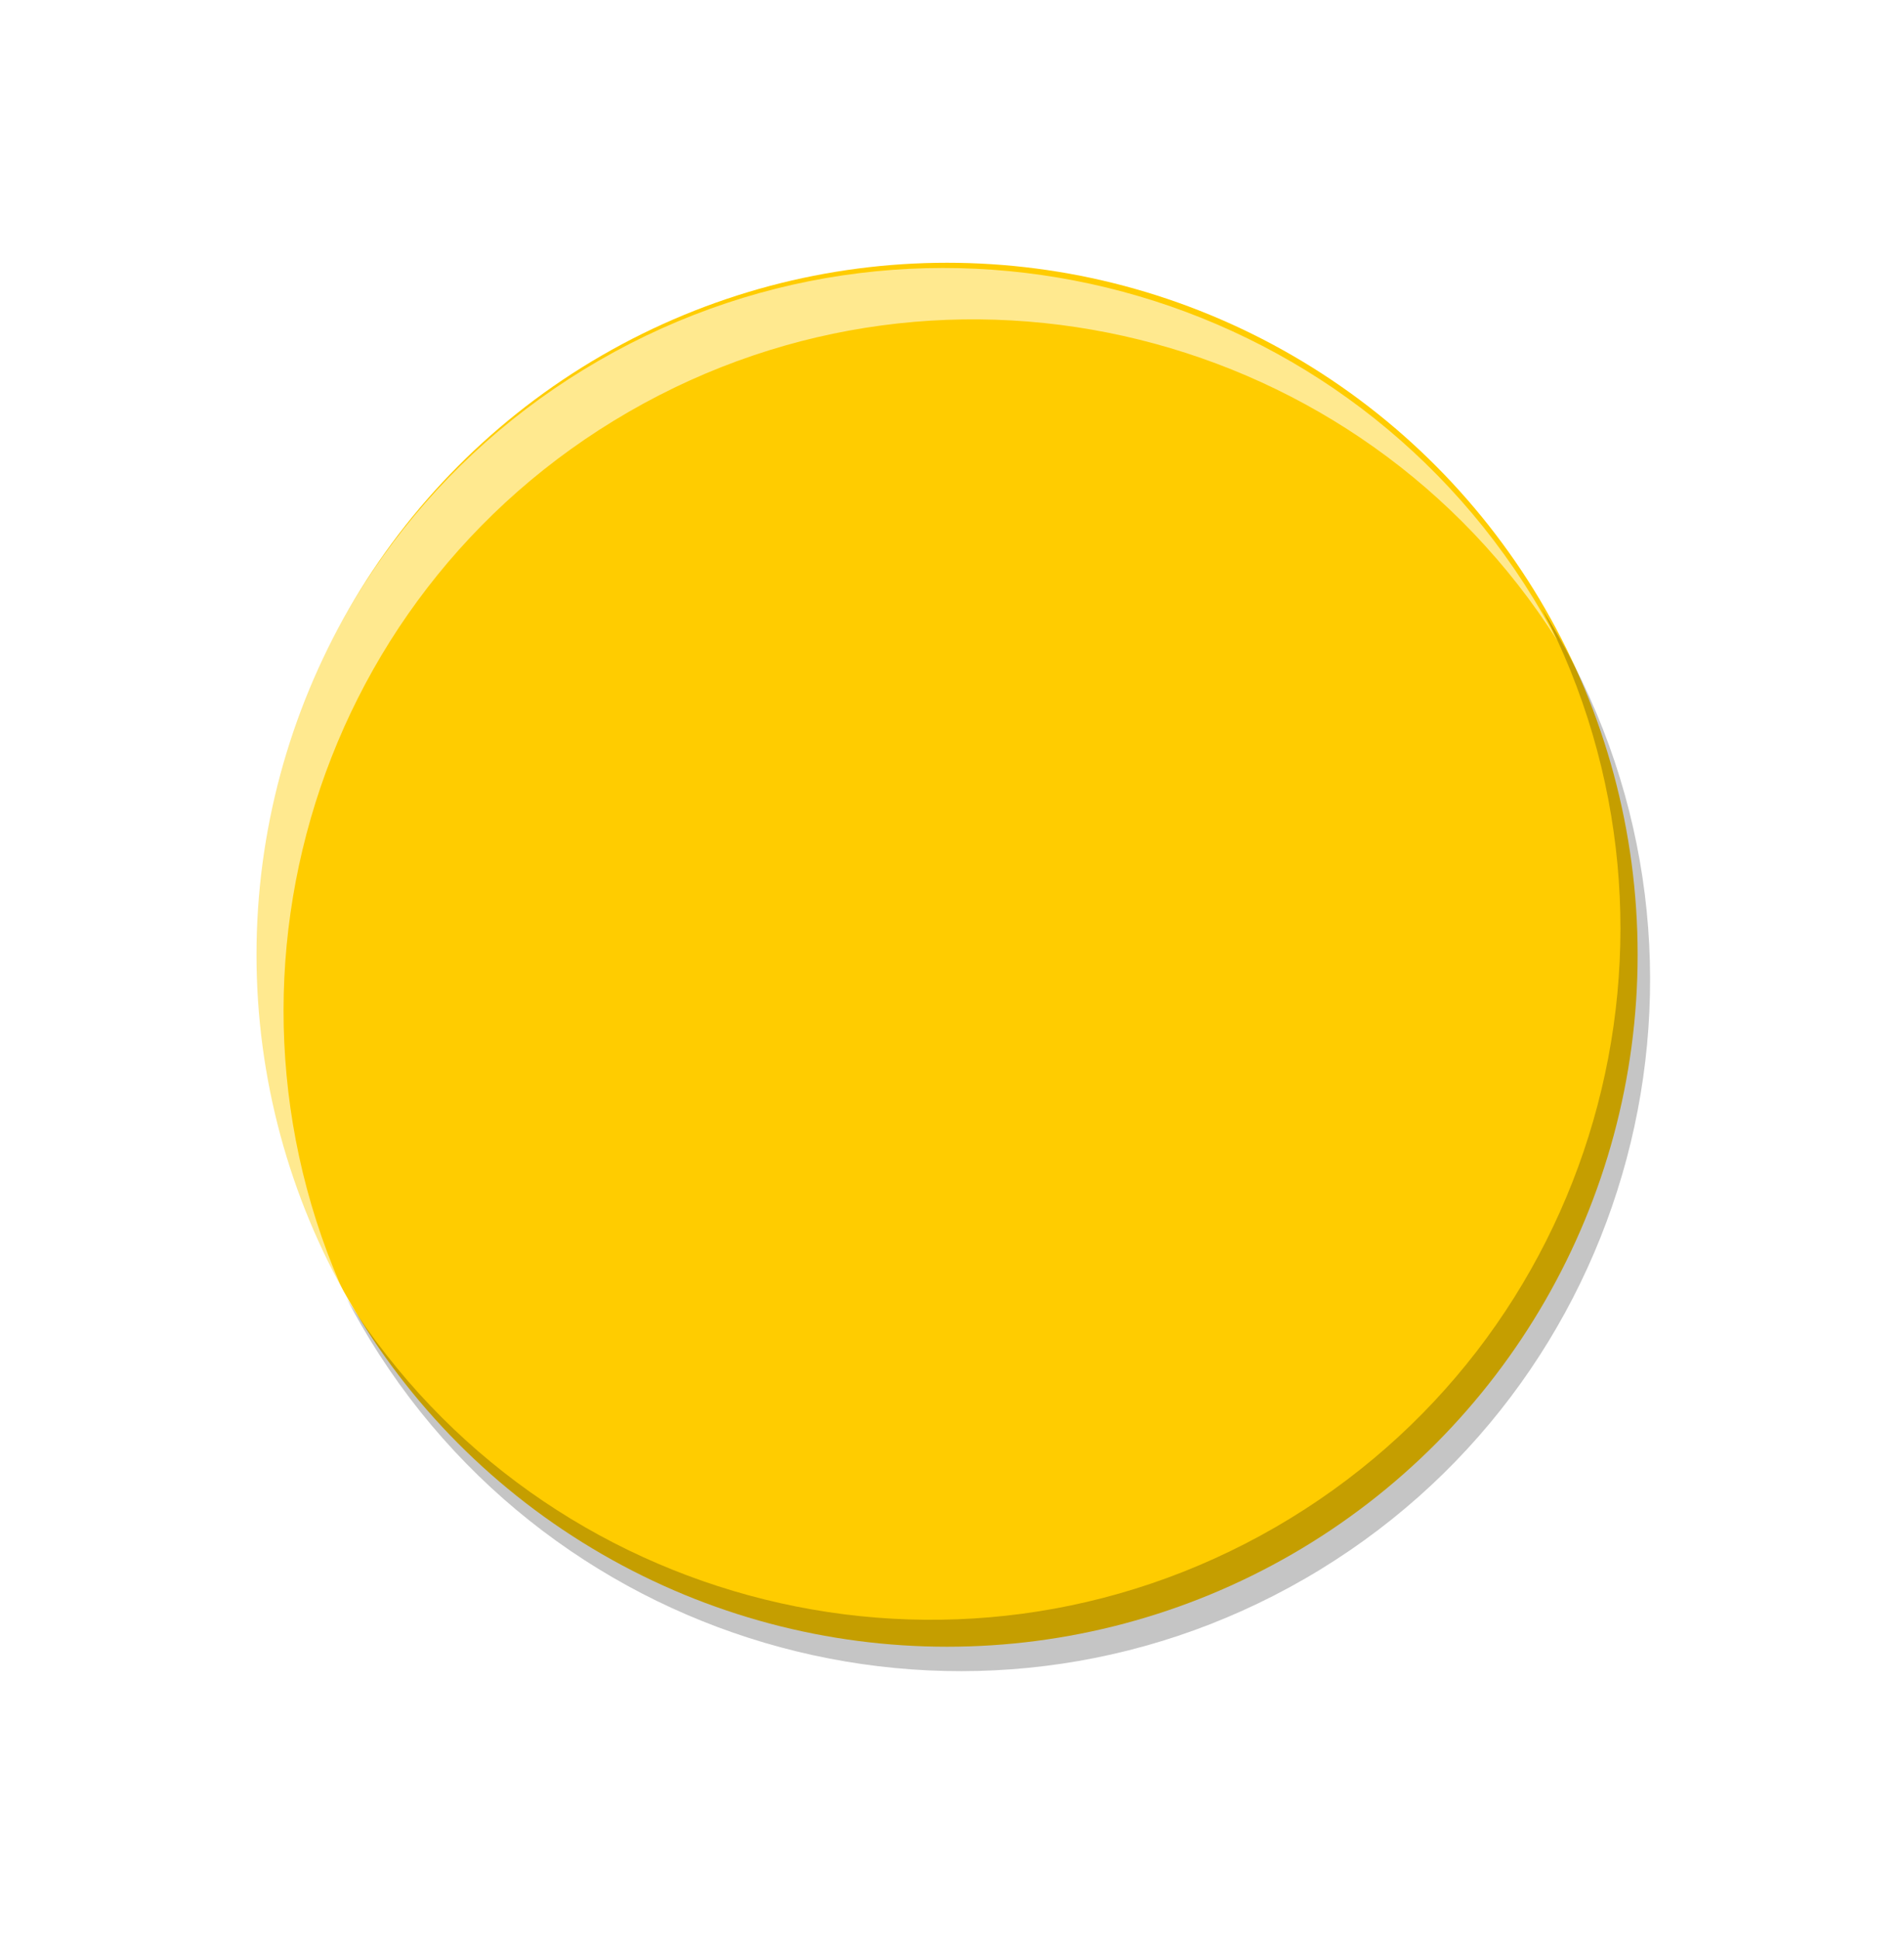 <svg xmlns="http://www.w3.org/2000/svg" width="166" height="169" viewBox="0 0 166 169">
    <defs>
        <filter id="5zy0qa4uxa" width="110%" height="119.1%" x="-5%" y="-9.5%" filterUnits="objectBoundingBox">
            <feGaussianBlur in="SourceGraphic" stdDeviation="2"/>
        </filter>
        <filter id="zjzypj473b" width="110%" height="119.1%" x="-5%" y="-9.5%" filterUnits="objectBoundingBox">
            <feGaussianBlur in="SourceGraphic" stdDeviation="2"/>
        </filter>
    </defs>
    <g fill="none" fill-rule="evenodd">
        <g>
            <g>
                <g transform="translate(-400 -185) translate(400 185) translate(0 .5)">
                    <ellipse cx="82.57" cy="82.708" fill="#FC0" rx="60.207" ry="60.308"/>
                    <path fill="#FFF" fill-opacity=".56" d="M67.948 26.708c33.252 0 60.207 27 60.207 60.307 0 .867-.018 1.728-.054 2.586-1.352-32.11-27.766-57.724-60.153-57.724S9.147 57.492 7.795 89.6c-.036-.857-.054-1.718-.054-2.585 0-33.307 26.956-60.307 60.207-60.307z" filter="url(#5zy0qa4uxa)" transform="rotate(-30 67.948 58.154)"/>
                    <path fill="#000" fill-opacity=".23" d="M98.052 78.4c33.251 0 60.207 27 60.207 60.308 0 .866-.018 1.728-.054 2.585-1.352-32.109-27.766-57.724-60.153-57.724s-58.801 25.615-60.153 57.723c-.036-.856-.054-1.718-.054-2.584C37.845 105.4 64.8 78.4 98.052 78.4z" filter="url(#zjzypj473b)" transform="rotate(150 98.052 109.847)"/>
                </g>
            </g>
        </g>
    </g>
</svg>
